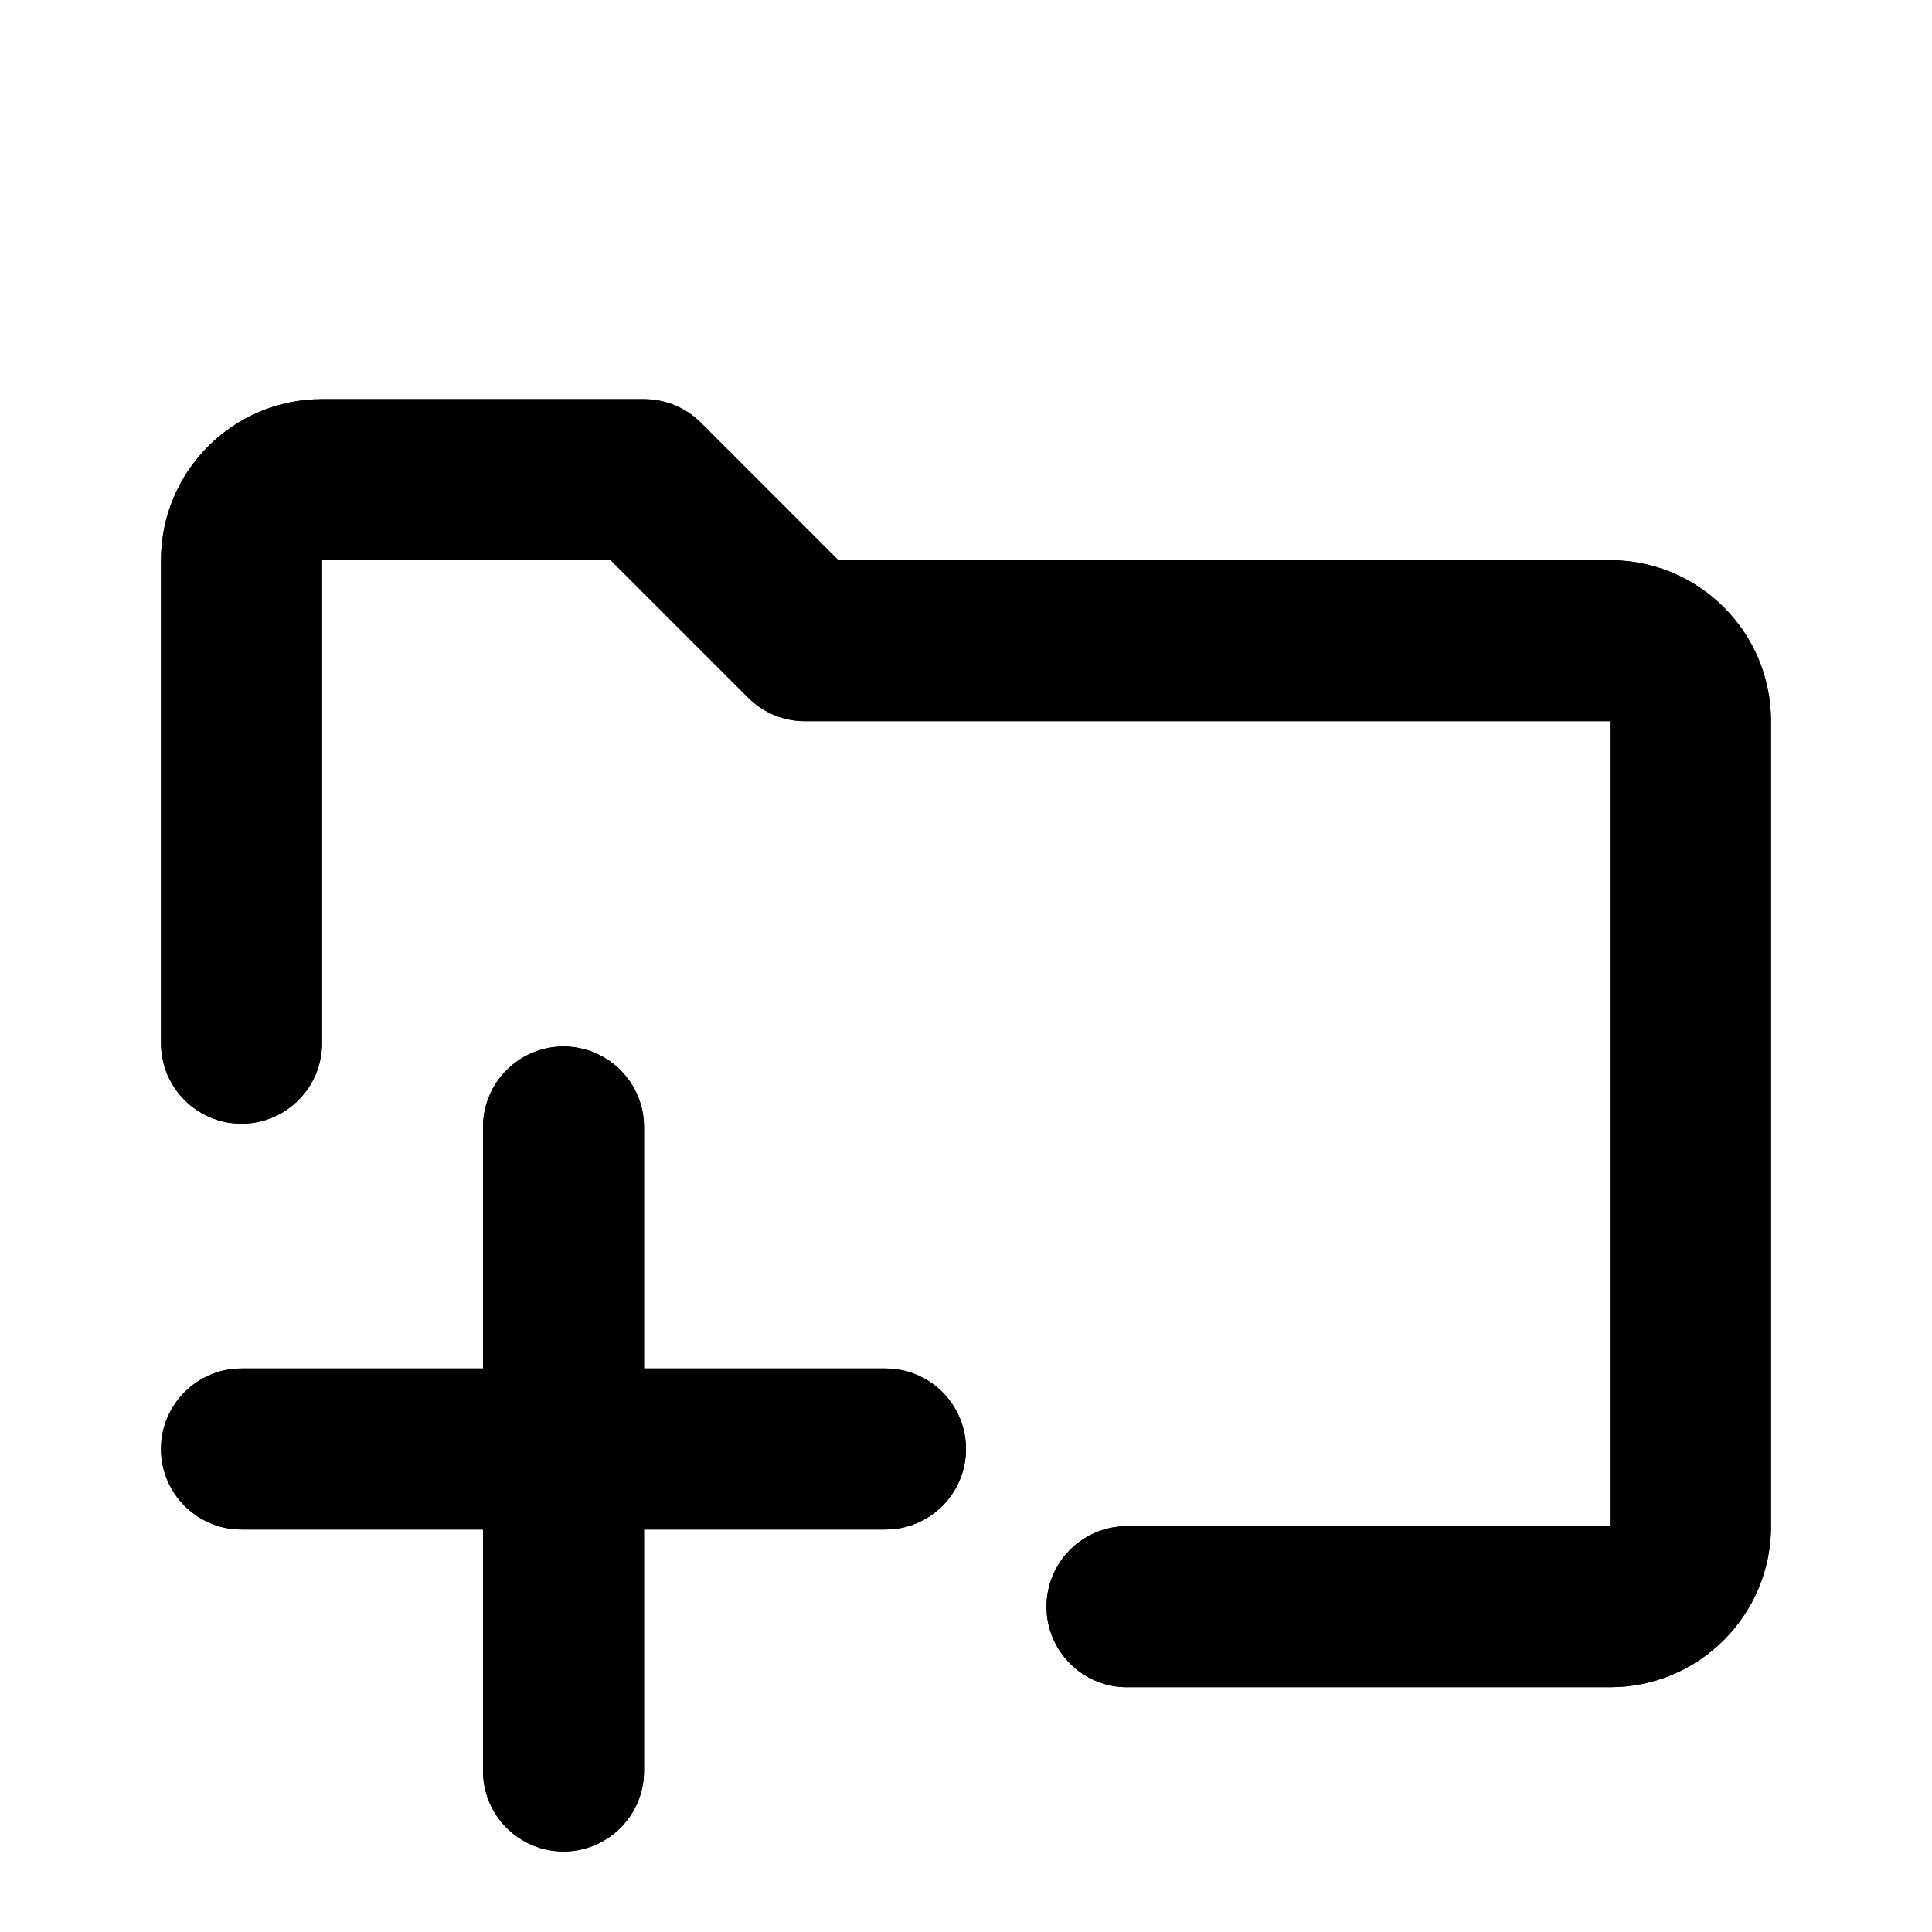 <svg width="24" height="24" viewBox="0 0 24 24" fill="none" xmlns="http://www.w3.org/2000/svg">
<path fill-rule="evenodd" clip-rule="evenodd" d="M4 4.959C2.895 4.959 2 5.854 2 6.959V12.959C2 13.511 2.448 13.959 3 13.959C3.552 13.959 4 13.511 4 12.959V6.959H7.586L9.293 8.666C9.48 8.854 9.735 8.959 10 8.959H20V18.959H14C13.448 18.959 13 19.407 13 19.959C13 20.511 13.448 20.959 14 20.959H20C21.105 20.959 22 20.063 22 18.959V8.959C22 7.854 21.105 6.959 20 6.959H10.414L8.707 5.252C8.52 5.064 8.265 4.959 8 4.959H4ZM7 13C7.552 13 8 13.448 8 14V17H11C11.552 17 12 17.448 12 18C12 18.552 11.552 19 11 19H8V22C8 22.552 7.552 23 7 23C6.448 23 6 22.552 6 22V19H3C2.448 19 2 18.552 2 18C2 17.448 2.448 17 3 17H6V14C6 13.448 6.448 13 7 13Z" fill="currentColor"/>
<path d="M4 4.959C2.895 4.959 2 5.854 2 6.959V12.959C2 13.511 2.448 13.959 3 13.959C3.552 13.959 4 13.511 4 12.959V6.959H7.586L9.293 8.666C9.48 8.854 9.735 8.959 10 8.959H20V18.959H14C13.448 18.959 13 19.407 13 19.959C13 20.511 13.448 20.959 14 20.959H20C21.105 20.959 22 20.063 22 18.959V8.959C22 7.854 21.105 6.959 20 6.959H10.414L8.707 5.252C8.52 5.064 8.265 4.959 8 4.959H4Z" fill="currentColor"/>
<path d="M7 13C7.552 13 8 13.448 8 14V17H11C11.552 17 12 17.448 12 18C12 18.552 11.552 19 11 19H8V22C8 22.552 7.552 23 7 23C6.448 23 6 22.552 6 22V19H3C2.448 19 2 18.552 2 18C2 17.448 2.448 17 3 17H6V14C6 13.448 6.448 13 7 13Z" fill="currentColor"/>
</svg>
